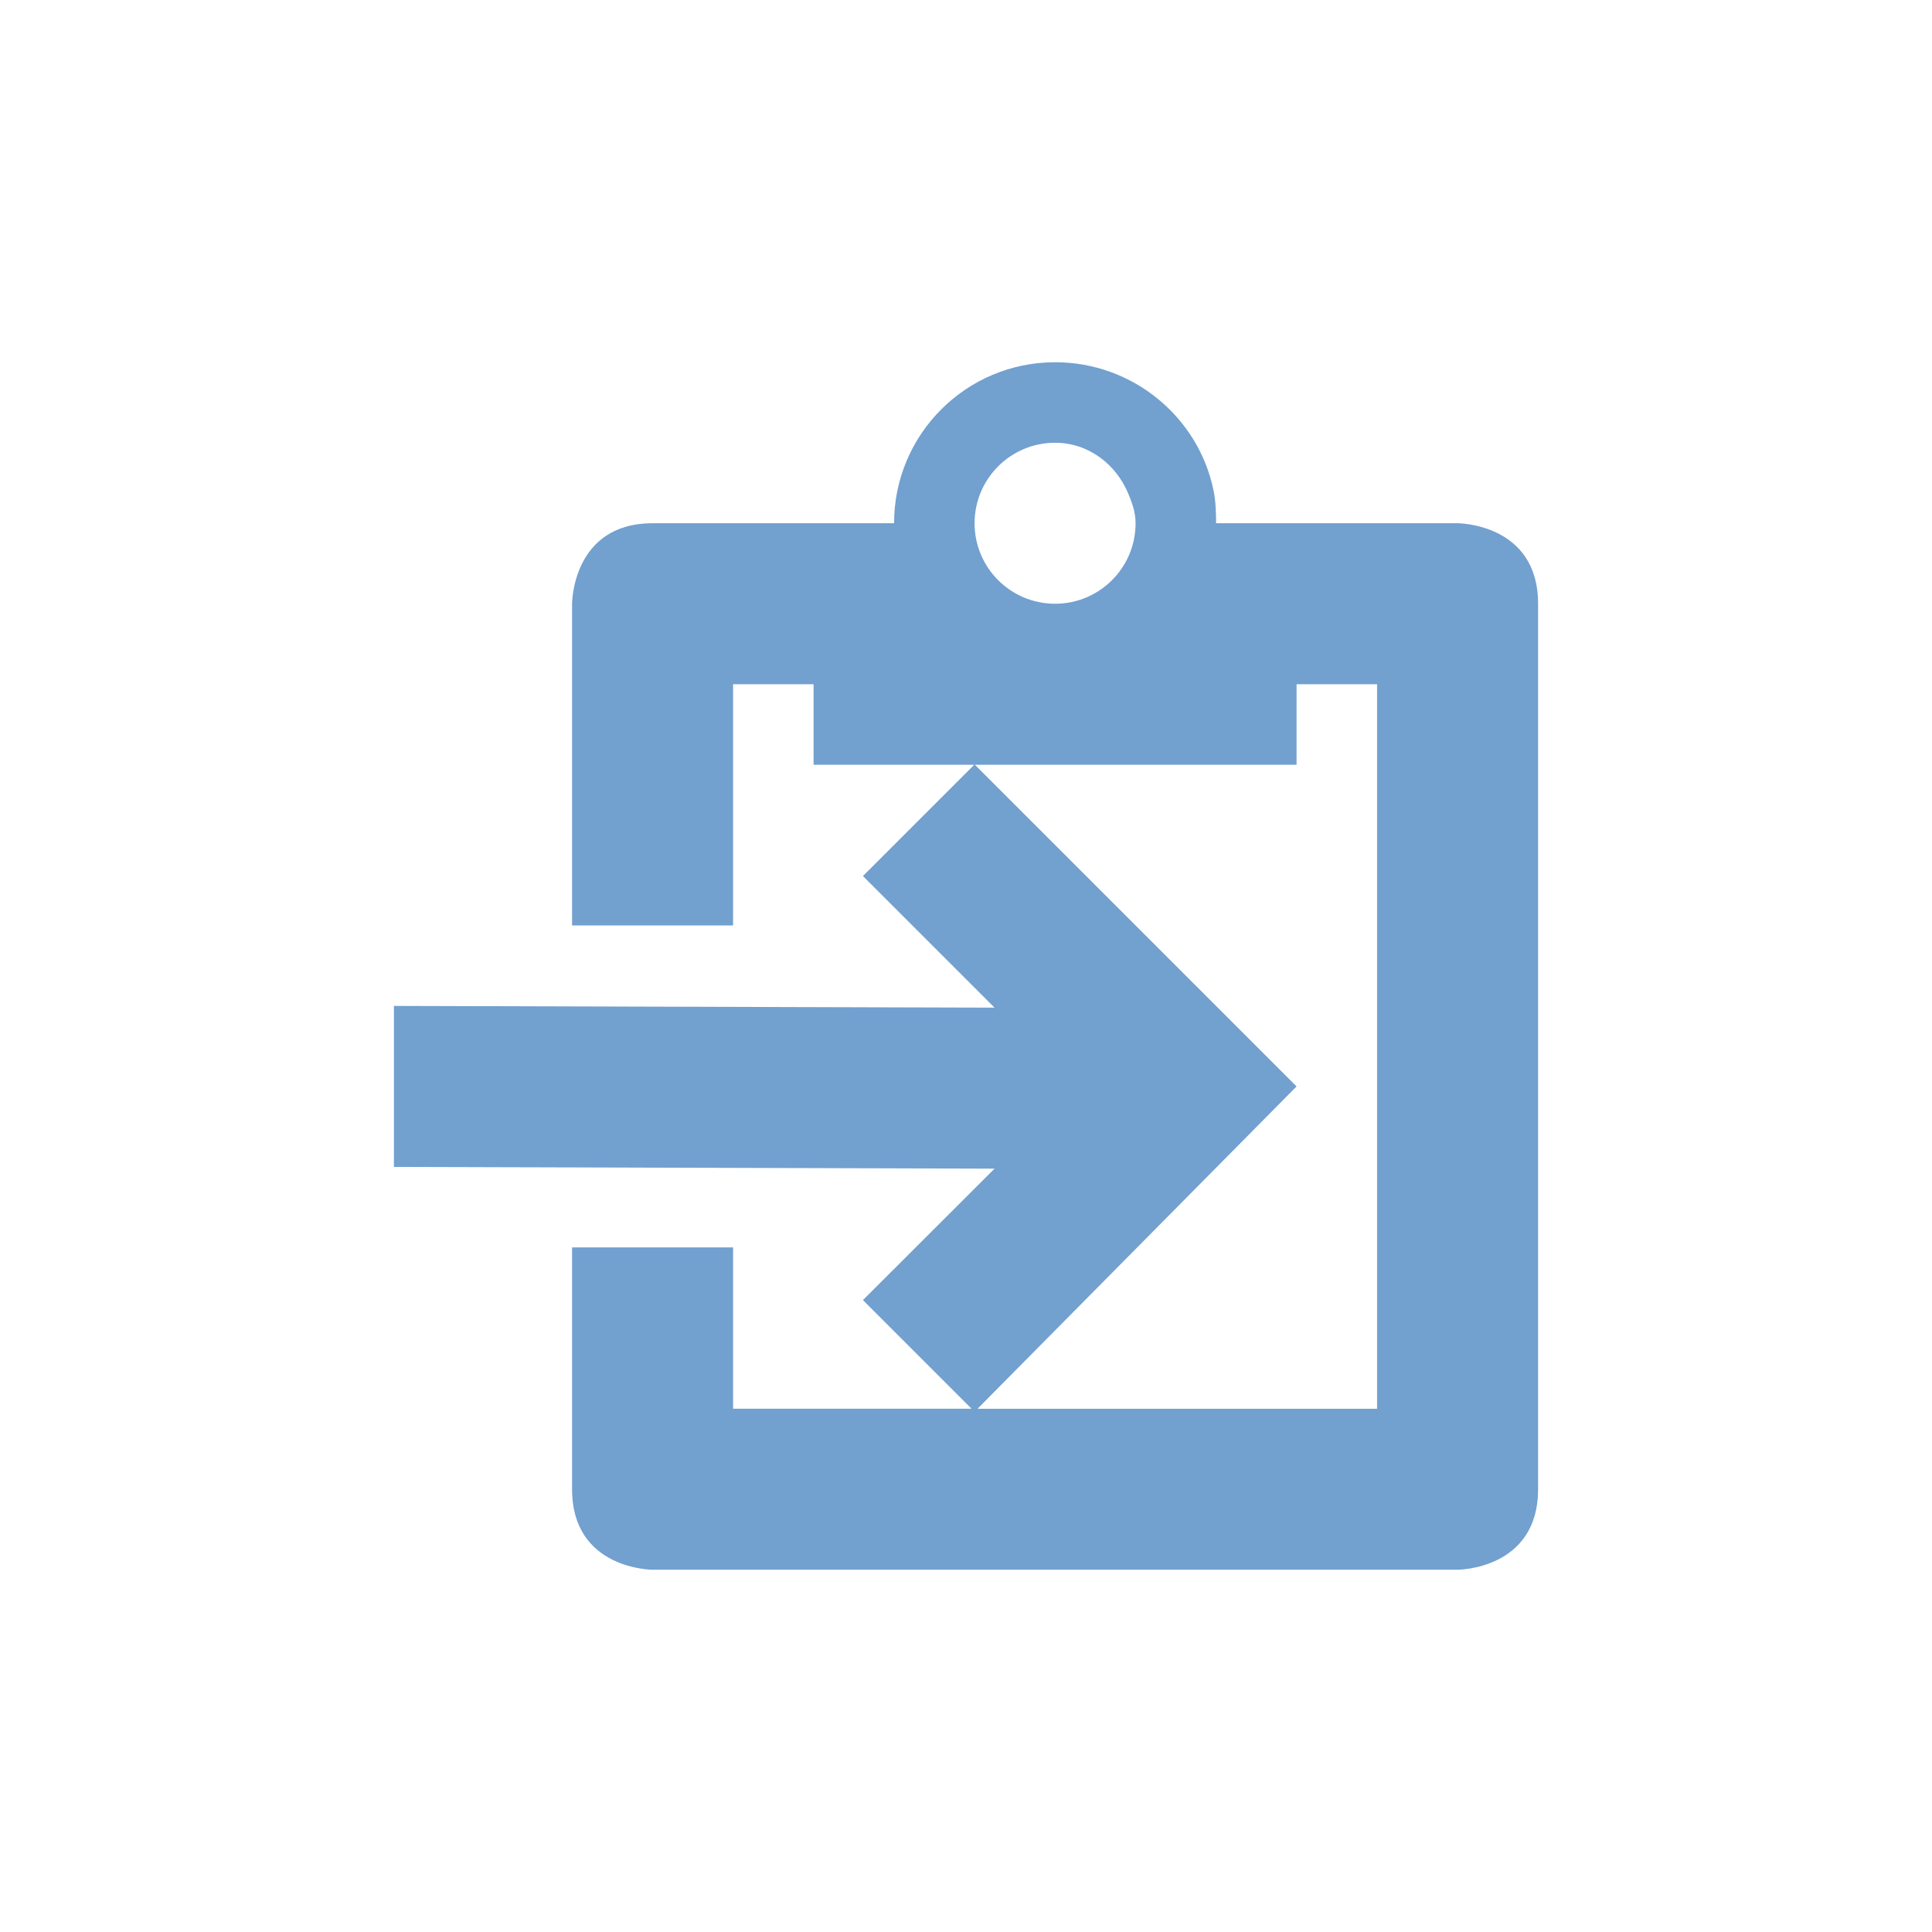 <?xml version="1.0" encoding="UTF-8" standalone="no"?>
<svg
   xmlns:dc="http://purl.org/dc/elements/1.1/"
   xmlns:cc="http://creativecommons.org/ns#"
   xmlns:rdf="http://www.w3.org/1999/02/22-rdf-syntax-ns#"
   xmlns:svg="http://www.w3.org/2000/svg"
   xmlns="http://www.w3.org/2000/svg"
   xmlns:sodipodi="http://sodipodi.sourceforge.net/DTD/sodipodi-0.dtd"
   xmlns:inkscape="http://www.inkscape.org/namespaces/inkscape"
   width="96"
   height="96"
   version="1.1"
   viewBox="0 0 96 96"
   id="svg6"
   sodipodi:docname="einfuegen-pfeil-blau-96.svg"
   inkscape:version="0.92.3 (2405546, 2018-03-11)">
  <defs
     id="defs10" />
  <sodipodi:namedview
     pagecolor="#ffffff"
     bordercolor="#666666"
     borderopacity="1"
     objecttolerance="10"
     gridtolerance="10"
     guidetolerance="10"
     inkscape:pageopacity="0"
     inkscape:pageshadow="2"
     inkscape:window-width="1600"
     inkscape:window-height="849"
     id="namedview8"
     showgrid="true"
     inkscape:zoom="6.7916667"
     inkscape:cx="48"
     inkscape:cy="48"
     inkscape:window-x="0"
     inkscape:window-y="24"
     inkscape:window-maximized="1"
     inkscape:current-layer="svg6">
    <inkscape:grid
       type="xygrid"
       id="grid817" />
  </sodipodi:namedview>
  <path
     d="m 52.426,18 c -4.418,0 -8,3.582 -8,8 h -12 c -4,0 -4,4 -4,4 v 15.984 h 8 V 34 h 4 v 4 H 48.41 l -5.531,5.531 6.539,6.539 -29.844,-0.086 v 8 l 29.844,0.086 -6.539,6.531 5.398,5.398 H 36.426 v -8.016 h -8 v 12.016 c 0,4 4,4 4,4 h 40 c 0,0 4,0 4,-4 v -44 c 0,-4 -4,-4 -4,-4 h -12 c 0,-0.552 -0.02,-1.104 -0.125,-1.625 -0.746,-3.645 -4.009,-6.375 -7.875,-6.375 z m 0,4 c 1.657,0 3.018,1.064 3.625,2.5 0.202,0.479 0.375,0.948 0.375,1.5 0,2.209 -1.791,4 -4,4 -2.209,0 -4,-1.791 -4,-4 0,-2.209 1.791,-4 4,-4 z m 12,12 h 4 v 36 H 48.574 L 64.426,53.984 48.441,38 h 15.984 z"
     id="path4"
     inkscape:connector-curvature="0"
     style="fill:#72a0cf;stroke-width:4;fill-opacity:1" />
</svg>
